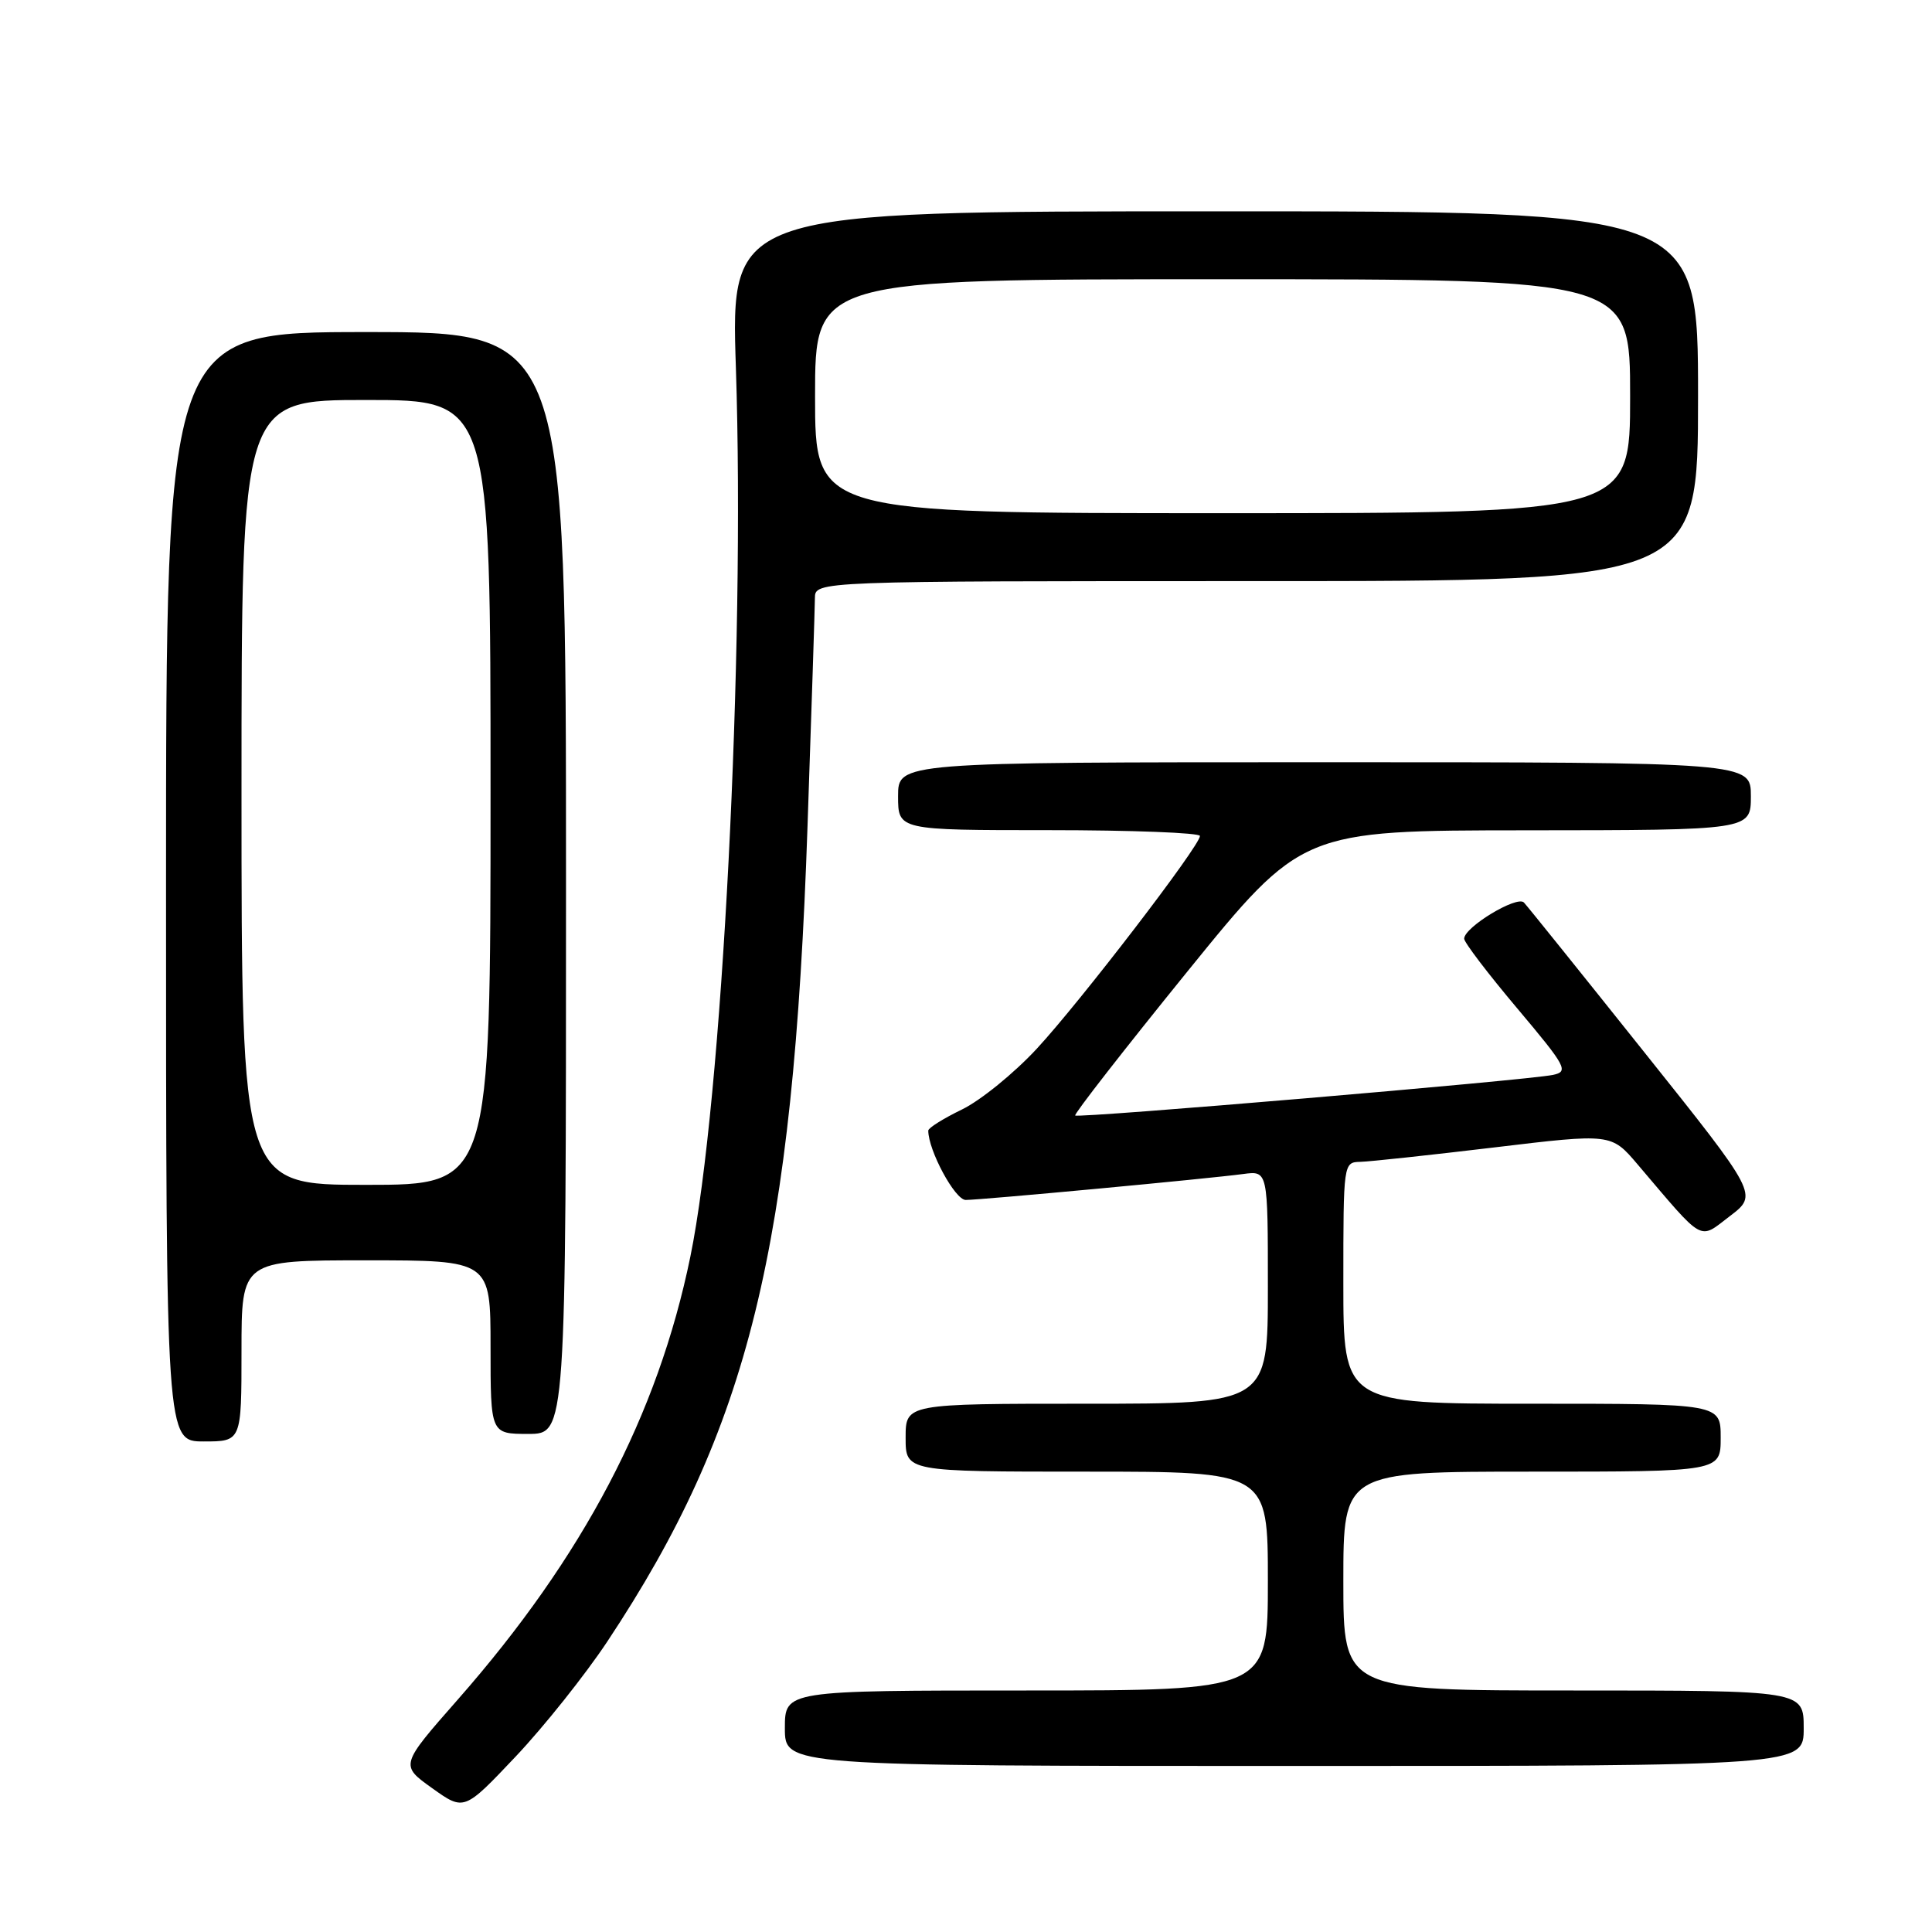 <?xml version="1.0" encoding="UTF-8" standalone="no"?>
<!DOCTYPE svg PUBLIC "-//W3C//DTD SVG 1.1//EN" "http://www.w3.org/Graphics/SVG/1.1/DTD/svg11.dtd" >
<svg xmlns="http://www.w3.org/2000/svg" xmlns:xlink="http://www.w3.org/1999/xlink" version="1.1" viewBox="0 0 256 256">
 <g >
 <path fill="currentColor"
d=" M 80.48 217.50 C 99.25 189.20 105.10 165.37 107.00 109.50 C 107.53 94.10 107.97 80.49 107.98 79.25 C 108.00 77.00 108.00 77.00 166.50 77.00 C 225.00 77.00 225.00 77.00 225.00 52.50 C 225.00 28.00 225.00 28.00 160.91 28.00 C 96.82 28.00 96.82 28.00 97.51 48.75 C 98.75 86.38 95.70 145.96 91.47 166.54 C 87.17 187.48 77.30 206.27 60.66 225.20 C 53.01 233.90 53.01 233.90 57.26 236.94 C 61.50 239.97 61.50 239.97 68.34 232.74 C 72.10 228.76 77.56 221.90 80.48 217.50 Z  M 239.00 229.00 C 239.00 224.00 239.00 224.00 208.50 224.00 C 178.00 224.00 178.00 224.00 178.00 209.50 C 178.00 195.00 178.00 195.00 203.00 195.00 C 228.00 195.00 228.00 195.00 228.00 190.50 C 228.00 186.00 228.00 186.00 203.00 186.00 C 178.00 186.00 178.00 186.00 178.00 170.00 C 178.00 154.09 178.01 154.00 180.25 153.95 C 181.49 153.92 189.47 153.06 198.00 152.04 C 213.50 150.18 213.50 150.18 217.00 154.30 C 225.95 164.82 225.04 164.32 229.22 161.14 C 232.95 158.30 232.95 158.30 217.86 139.40 C 209.57 129.01 202.40 120.09 201.93 119.59 C 201.03 118.62 194.02 122.85 194.01 124.38 C 194.00 124.86 197.16 129.01 201.03 133.60 C 207.56 141.36 207.89 141.98 205.78 142.43 C 202.40 143.14 142.86 148.20 142.47 147.81 C 142.29 147.62 148.97 139.05 157.32 128.75 C 172.50 110.04 172.50 110.04 202.25 110.02 C 232.00 110.00 232.00 110.00 232.00 105.50 C 232.00 101.00 232.00 101.00 175.50 101.00 C 119.00 101.00 119.00 101.00 119.00 105.50 C 119.00 110.00 119.00 110.00 139.00 110.00 C 150.00 110.00 159.00 110.35 159.00 110.77 C 159.00 112.07 143.18 132.69 137.38 138.96 C 134.37 142.21 129.90 145.84 127.45 147.02 C 125.00 148.21 123.00 149.46 123.00 149.81 C 123.00 152.43 126.54 159.00 127.96 159.00 C 130.00 159.00 160.17 156.18 164.75 155.56 C 168.00 155.13 168.00 155.13 168.00 170.56 C 168.00 186.00 168.00 186.00 144.00 186.00 C 120.00 186.00 120.00 186.00 120.00 190.50 C 120.00 195.00 120.00 195.00 144.00 195.00 C 168.00 195.00 168.00 195.00 168.00 209.50 C 168.00 224.00 168.00 224.00 136.00 224.00 C 104.00 224.00 104.00 224.00 104.00 229.00 C 104.00 234.00 104.00 234.00 171.50 234.00 C 239.00 234.00 239.00 234.00 239.00 229.00 Z  M 32.00 179.00 C 32.00 167.00 32.00 167.00 48.50 167.00 C 65.00 167.00 65.00 167.00 65.00 178.50 C 65.00 190.00 65.00 190.00 70.00 190.00 C 75.00 190.00 75.00 190.00 75.00 117.00 C 75.00 44.00 75.00 44.00 48.50 44.00 C 22.00 44.00 22.00 44.00 22.00 117.50 C 22.00 191.00 22.00 191.00 27.00 191.00 C 32.00 191.00 32.00 191.00 32.00 179.00 Z  M 108.00 52.50 C 108.00 37.00 108.00 37.00 162.00 37.00 C 216.00 37.00 216.00 37.00 216.00 52.50 C 216.00 68.00 216.00 68.00 162.00 68.00 C 108.00 68.00 108.00 68.00 108.00 52.50 Z  M 32.00 105.00 C 32.00 53.00 32.00 53.00 48.50 53.00 C 65.00 53.00 65.00 53.00 65.00 105.00 C 65.00 157.00 65.00 157.00 48.50 157.00 C 32.00 157.00 32.00 157.00 32.00 105.00 Z "/>
</g>
</svg>